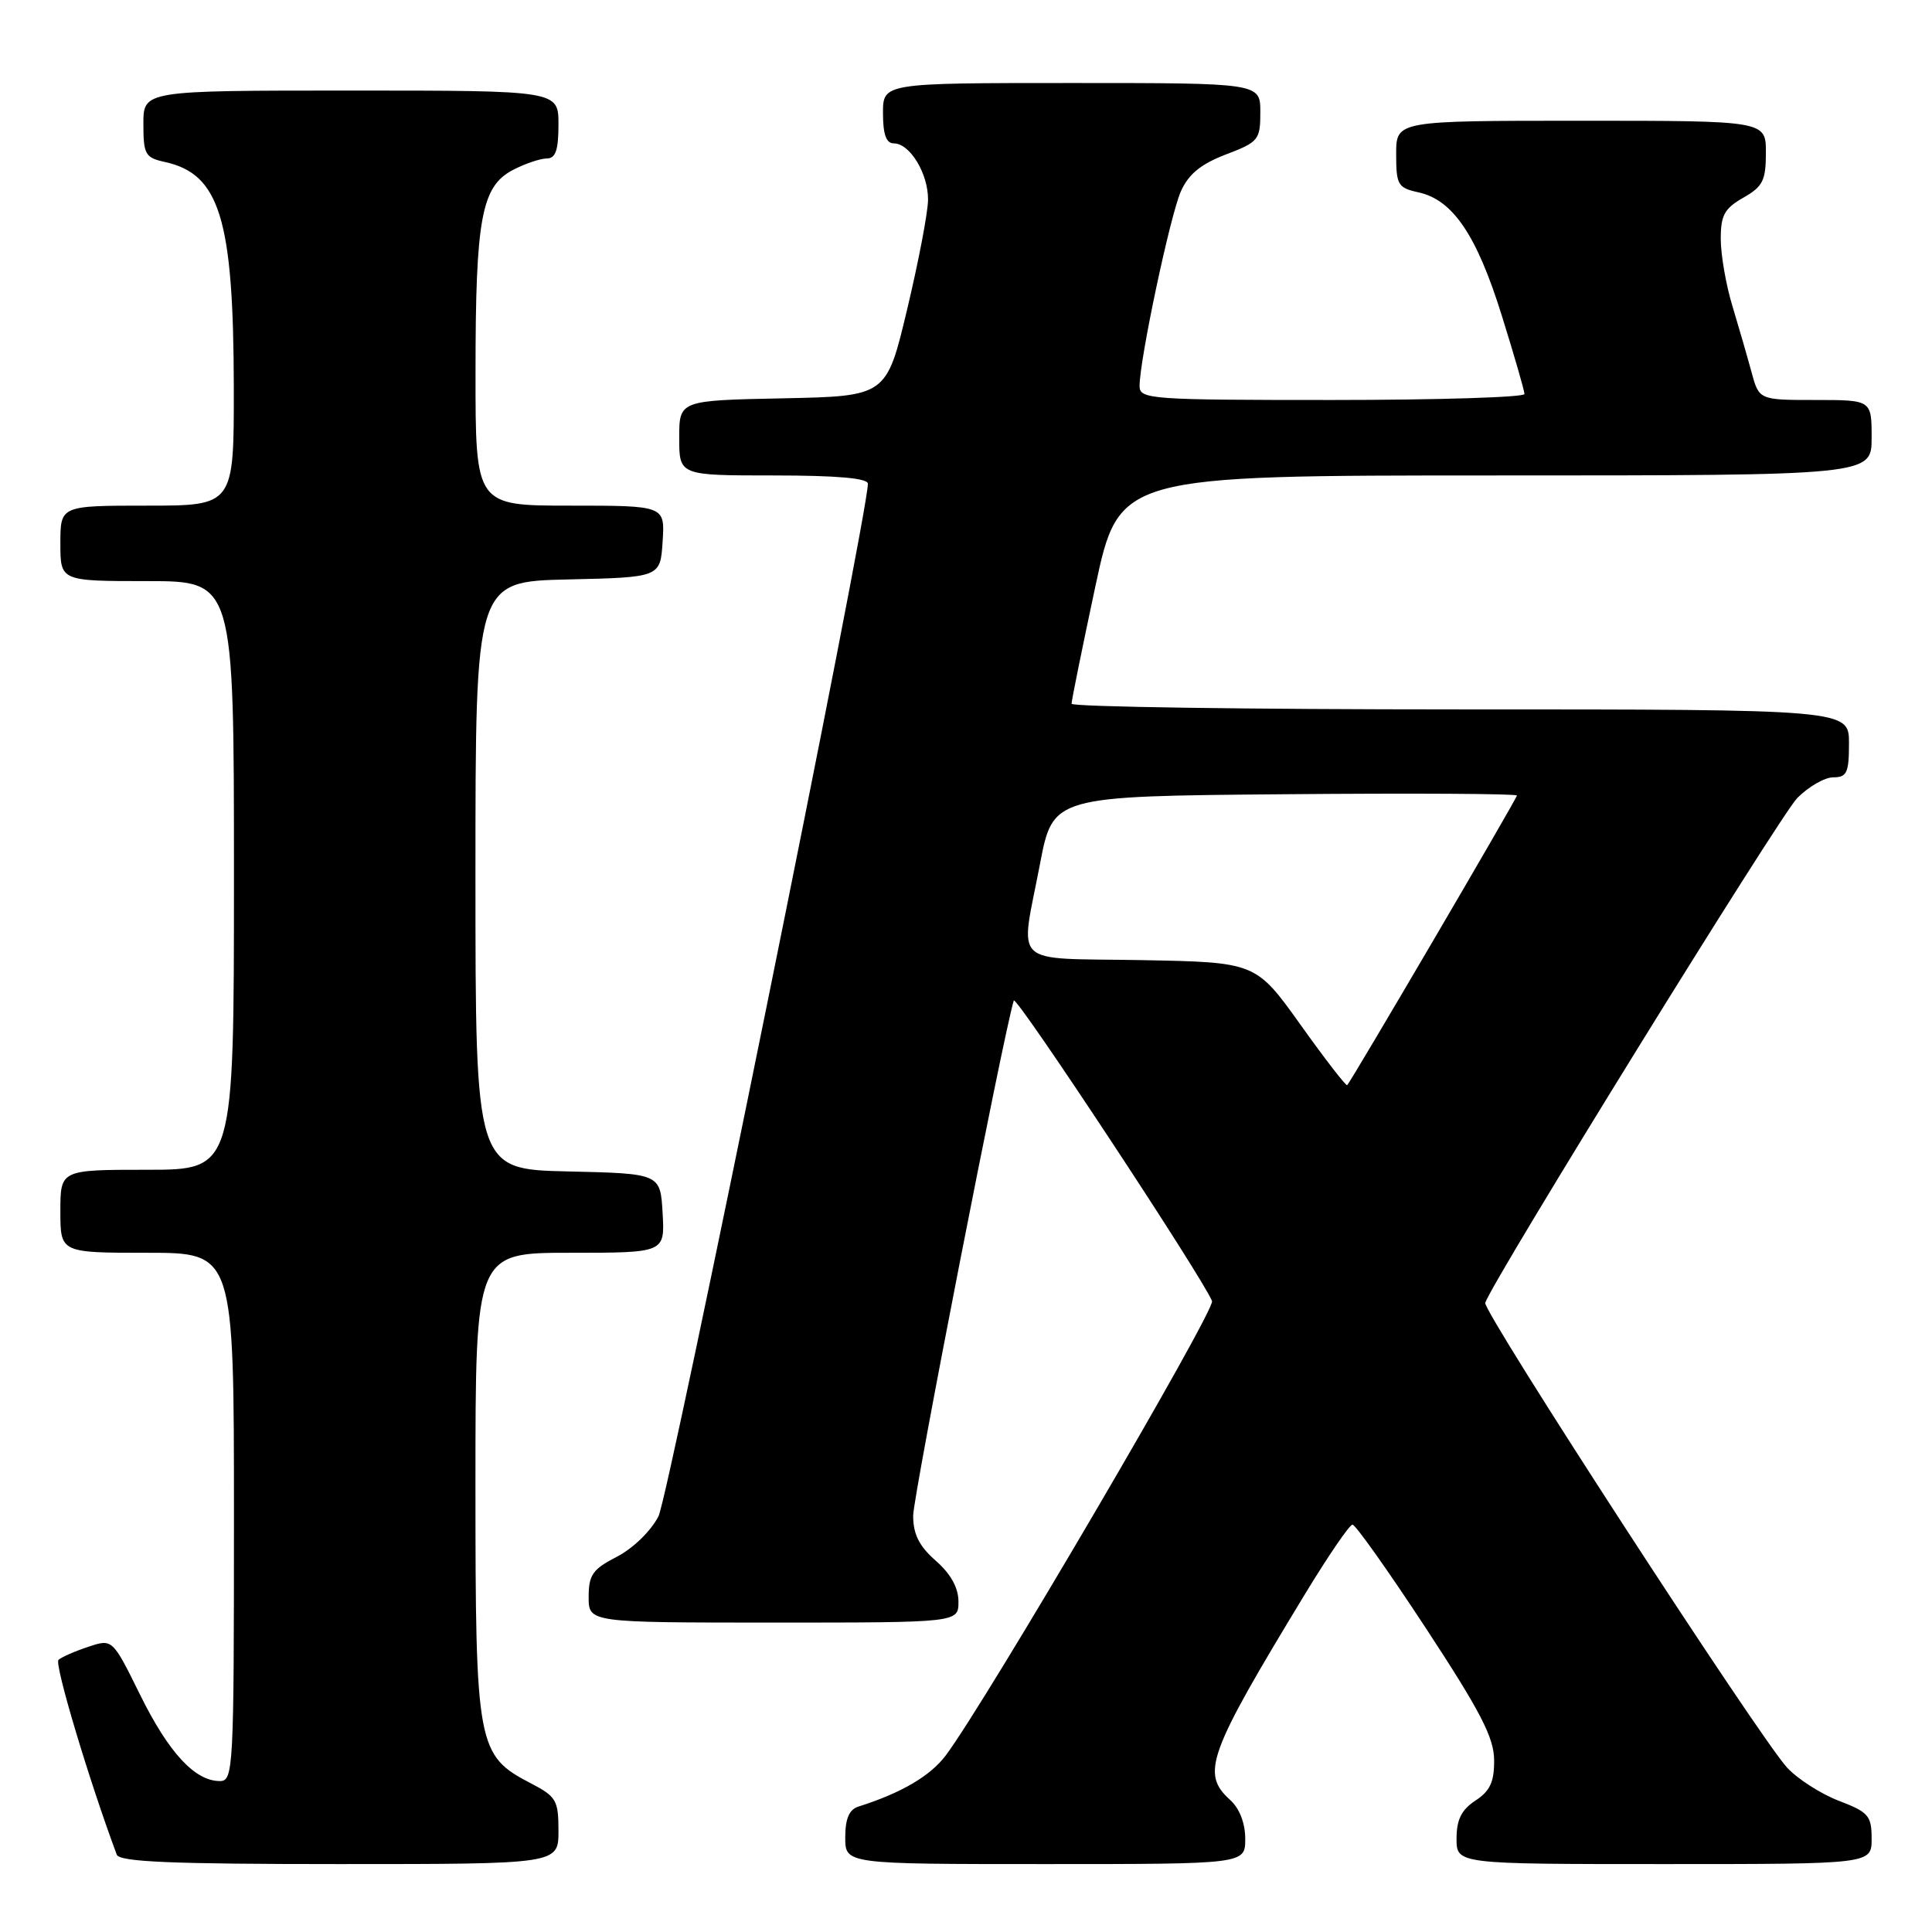 <?xml version="1.0" encoding="UTF-8" standalone="no"?>
<!DOCTYPE svg PUBLIC "-//W3C//DTD SVG 1.1//EN" "http://www.w3.org/Graphics/SVG/1.1/DTD/svg11.dtd" >
<svg xmlns="http://www.w3.org/2000/svg" xmlns:xlink="http://www.w3.org/1999/xlink" version="1.1" viewBox="0 0 256 256">
 <g >
 <path fill="currentColor"
d=" M 74.00 242.60 C 74.00 238.54 73.71 238.05 70.34 236.30 C 63.22 232.60 63.00 231.41 63.00 196.77 C 63.00 166.00 63.00 166.00 75.55 166.00 C 88.10 166.00 88.10 166.00 87.80 160.75 C 87.50 155.50 87.50 155.50 75.25 155.22 C 63.00 154.94 63.00 154.94 63.00 116.00 C 63.00 77.06 63.00 77.06 75.25 76.78 C 87.50 76.50 87.50 76.50 87.80 71.75 C 88.11 67.00 88.11 67.00 75.55 67.00 C 63.00 67.00 63.00 67.00 63.01 49.25 C 63.01 28.89 63.80 24.67 68.00 22.50 C 69.59 21.68 71.60 21.00 72.45 21.00 C 73.62 21.00 74.00 19.90 74.00 16.50 C 74.00 12.00 74.00 12.00 46.50 12.00 C 19.00 12.00 19.00 12.00 19.00 16.42 C 19.00 20.48 19.24 20.89 21.87 21.47 C 29.11 23.06 30.94 29.04 30.98 51.25 C 31.00 67.00 31.00 67.00 19.50 67.00 C 8.00 67.00 8.00 67.00 8.00 72.00 C 8.00 77.00 8.00 77.00 19.50 77.00 C 31.00 77.00 31.00 77.00 31.00 116.00 C 31.00 155.00 31.00 155.00 19.50 155.00 C 8.00 155.00 8.00 155.00 8.00 160.50 C 8.00 166.00 8.00 166.00 19.50 166.00 C 31.00 166.00 31.00 166.00 31.00 201.00 C 31.00 234.49 30.92 236.00 29.13 236.00 C 25.83 236.00 22.36 232.25 18.58 224.60 C 14.90 217.14 14.90 217.14 11.70 218.21 C 9.94 218.79 8.16 219.57 7.75 219.94 C 7.17 220.45 11.78 235.85 15.47 245.75 C 15.83 246.71 22.66 247.00 44.97 247.00 C 74.00 247.00 74.00 247.00 74.00 242.60 Z  M 165.00 243.65 C 165.00 241.58 164.24 239.62 163.00 238.50 C 159.10 234.97 160.03 232.44 173.00 211.09 C 176.03 206.11 178.82 202.03 179.21 202.02 C 179.60 202.01 183.98 208.19 188.94 215.75 C 196.18 226.79 197.96 230.23 197.98 233.23 C 198.00 236.11 197.44 237.32 195.50 238.59 C 193.65 239.81 193.00 241.11 193.00 243.62 C 193.00 247.00 193.00 247.00 220.50 247.00 C 248.00 247.00 248.00 247.00 248.00 243.64 C 248.00 240.59 247.59 240.12 243.67 238.62 C 241.29 237.71 238.20 235.73 236.81 234.23 C 233.16 230.29 196.44 173.75 196.80 172.63 C 197.72 169.77 235.86 108.06 238.14 105.75 C 239.63 104.24 241.78 103.00 242.92 103.00 C 244.72 103.00 245.00 102.39 245.00 98.50 C 245.00 94.00 245.00 94.00 193.50 94.00 C 165.18 94.00 141.99 93.66 141.99 93.25 C 141.98 92.84 143.40 85.86 145.13 77.75 C 148.29 63.00 148.29 63.00 198.15 63.00 C 248.00 63.00 248.00 63.00 248.00 58.00 C 248.00 53.00 248.00 53.00 240.54 53.00 C 233.08 53.00 233.08 53.00 232.07 49.25 C 231.51 47.19 230.37 43.25 229.54 40.50 C 228.70 37.75 228.02 33.79 228.01 31.70 C 228.00 28.53 228.49 27.63 230.99 26.20 C 233.58 24.73 233.99 23.92 233.99 20.25 C 234.00 16.00 234.00 16.00 209.50 16.00 C 185.00 16.00 185.00 16.00 185.00 20.42 C 185.00 24.51 185.22 24.89 187.97 25.49 C 192.51 26.49 195.67 31.15 198.98 41.77 C 200.64 47.08 202.00 51.78 202.00 52.21 C 202.00 52.64 190.53 53.00 176.50 53.00 C 152.30 53.00 151.00 52.90 151.00 51.14 C 151.00 47.67 155.06 28.52 156.47 25.36 C 157.48 23.08 159.12 21.74 162.43 20.47 C 166.77 18.82 167.00 18.53 167.00 14.86 C 167.00 11.00 167.00 11.00 142.00 11.00 C 117.00 11.00 117.00 11.00 117.00 15.00 C 117.00 17.82 117.43 19.00 118.44 19.00 C 120.57 19.00 123.00 23.01 122.97 26.47 C 122.96 28.14 121.71 34.67 120.20 41.00 C 117.46 52.50 117.46 52.50 103.73 52.78 C 90.00 53.06 90.00 53.06 90.00 58.03 C 90.00 63.00 90.00 63.00 102.50 63.00 C 110.91 63.00 115.00 63.36 115.00 64.10 C 115.00 68.24 88.64 198.20 87.25 200.92 C 86.25 202.87 83.88 205.17 81.75 206.27 C 78.53 207.92 78.00 208.68 78.00 211.60 C 78.00 215.00 78.00 215.00 102.50 215.00 C 127.00 215.00 127.00 215.00 127.00 212.22 C 127.00 210.39 125.98 208.55 124.00 206.81 C 121.79 204.87 121.00 203.30 121.00 200.83 C 121.00 198.25 132.97 136.98 134.33 132.58 C 134.59 131.73 159.46 169.43 160.60 172.40 C 161.06 173.60 130.61 225.56 125.32 232.60 C 123.27 235.33 119.41 237.59 113.75 239.38 C 112.52 239.77 112.00 240.98 112.00 243.47 C 112.00 247.00 112.00 247.00 138.50 247.00 C 165.00 247.00 165.00 247.00 165.00 243.65 Z  M 172.33 135.79 C 166.40 127.50 166.40 127.50 151.20 127.22 C 133.69 126.91 135.16 128.30 137.80 114.50 C 139.52 105.50 139.52 105.50 170.26 105.24 C 187.17 105.09 201.00 105.17 201.00 105.41 C 201.00 105.80 179.16 143.07 178.51 143.79 C 178.37 143.95 175.58 140.35 172.33 135.79 Z "/>
</g>
</svg>